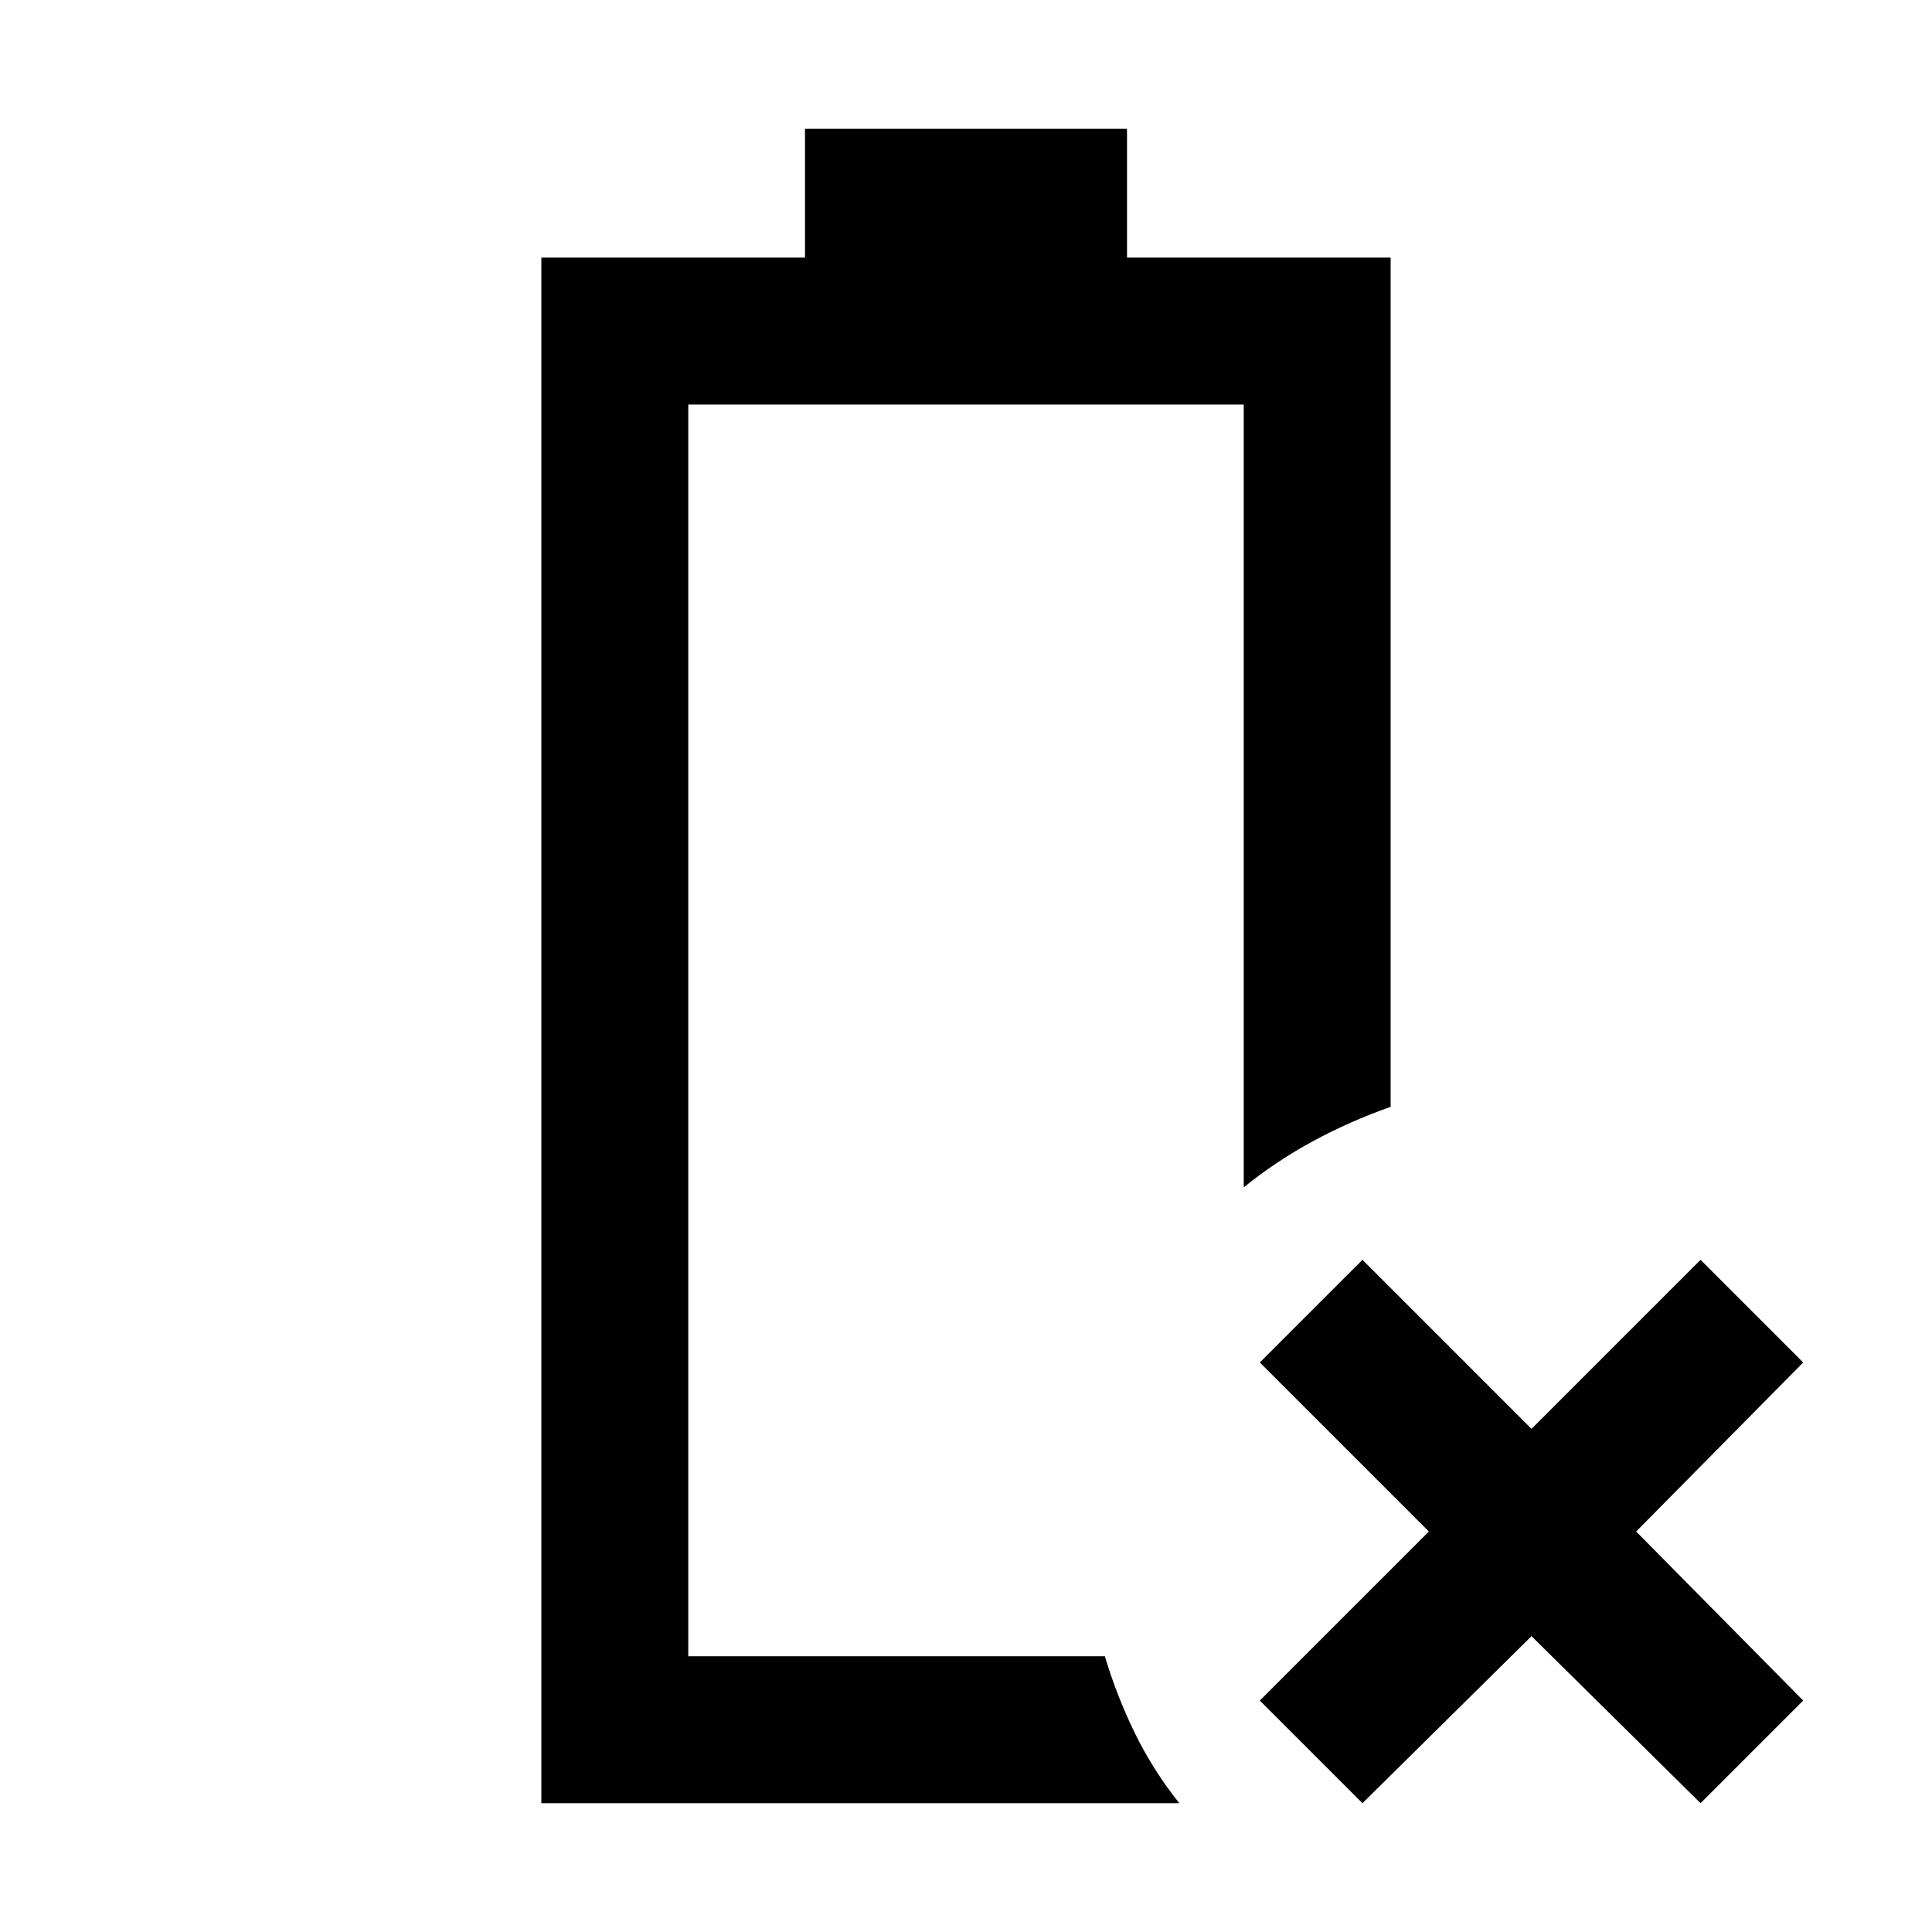 <svg xmlns="http://www.w3.org/2000/svg" height="48" viewBox="0 -960 960 960" width="48"><path d="M269-64v-768h131v-64h160v64h131v422q-20 7-38.5 17T618-370v-389H342v622h207q6 20 15.02 38.4Q573.03-80.21 586-64H269Zm73-73Zm335 73-51-51 84-84-84-84 51-51 84 84 84-84 51 51-83 84 83 84-51 51-84-83-84 83Z"/></svg>